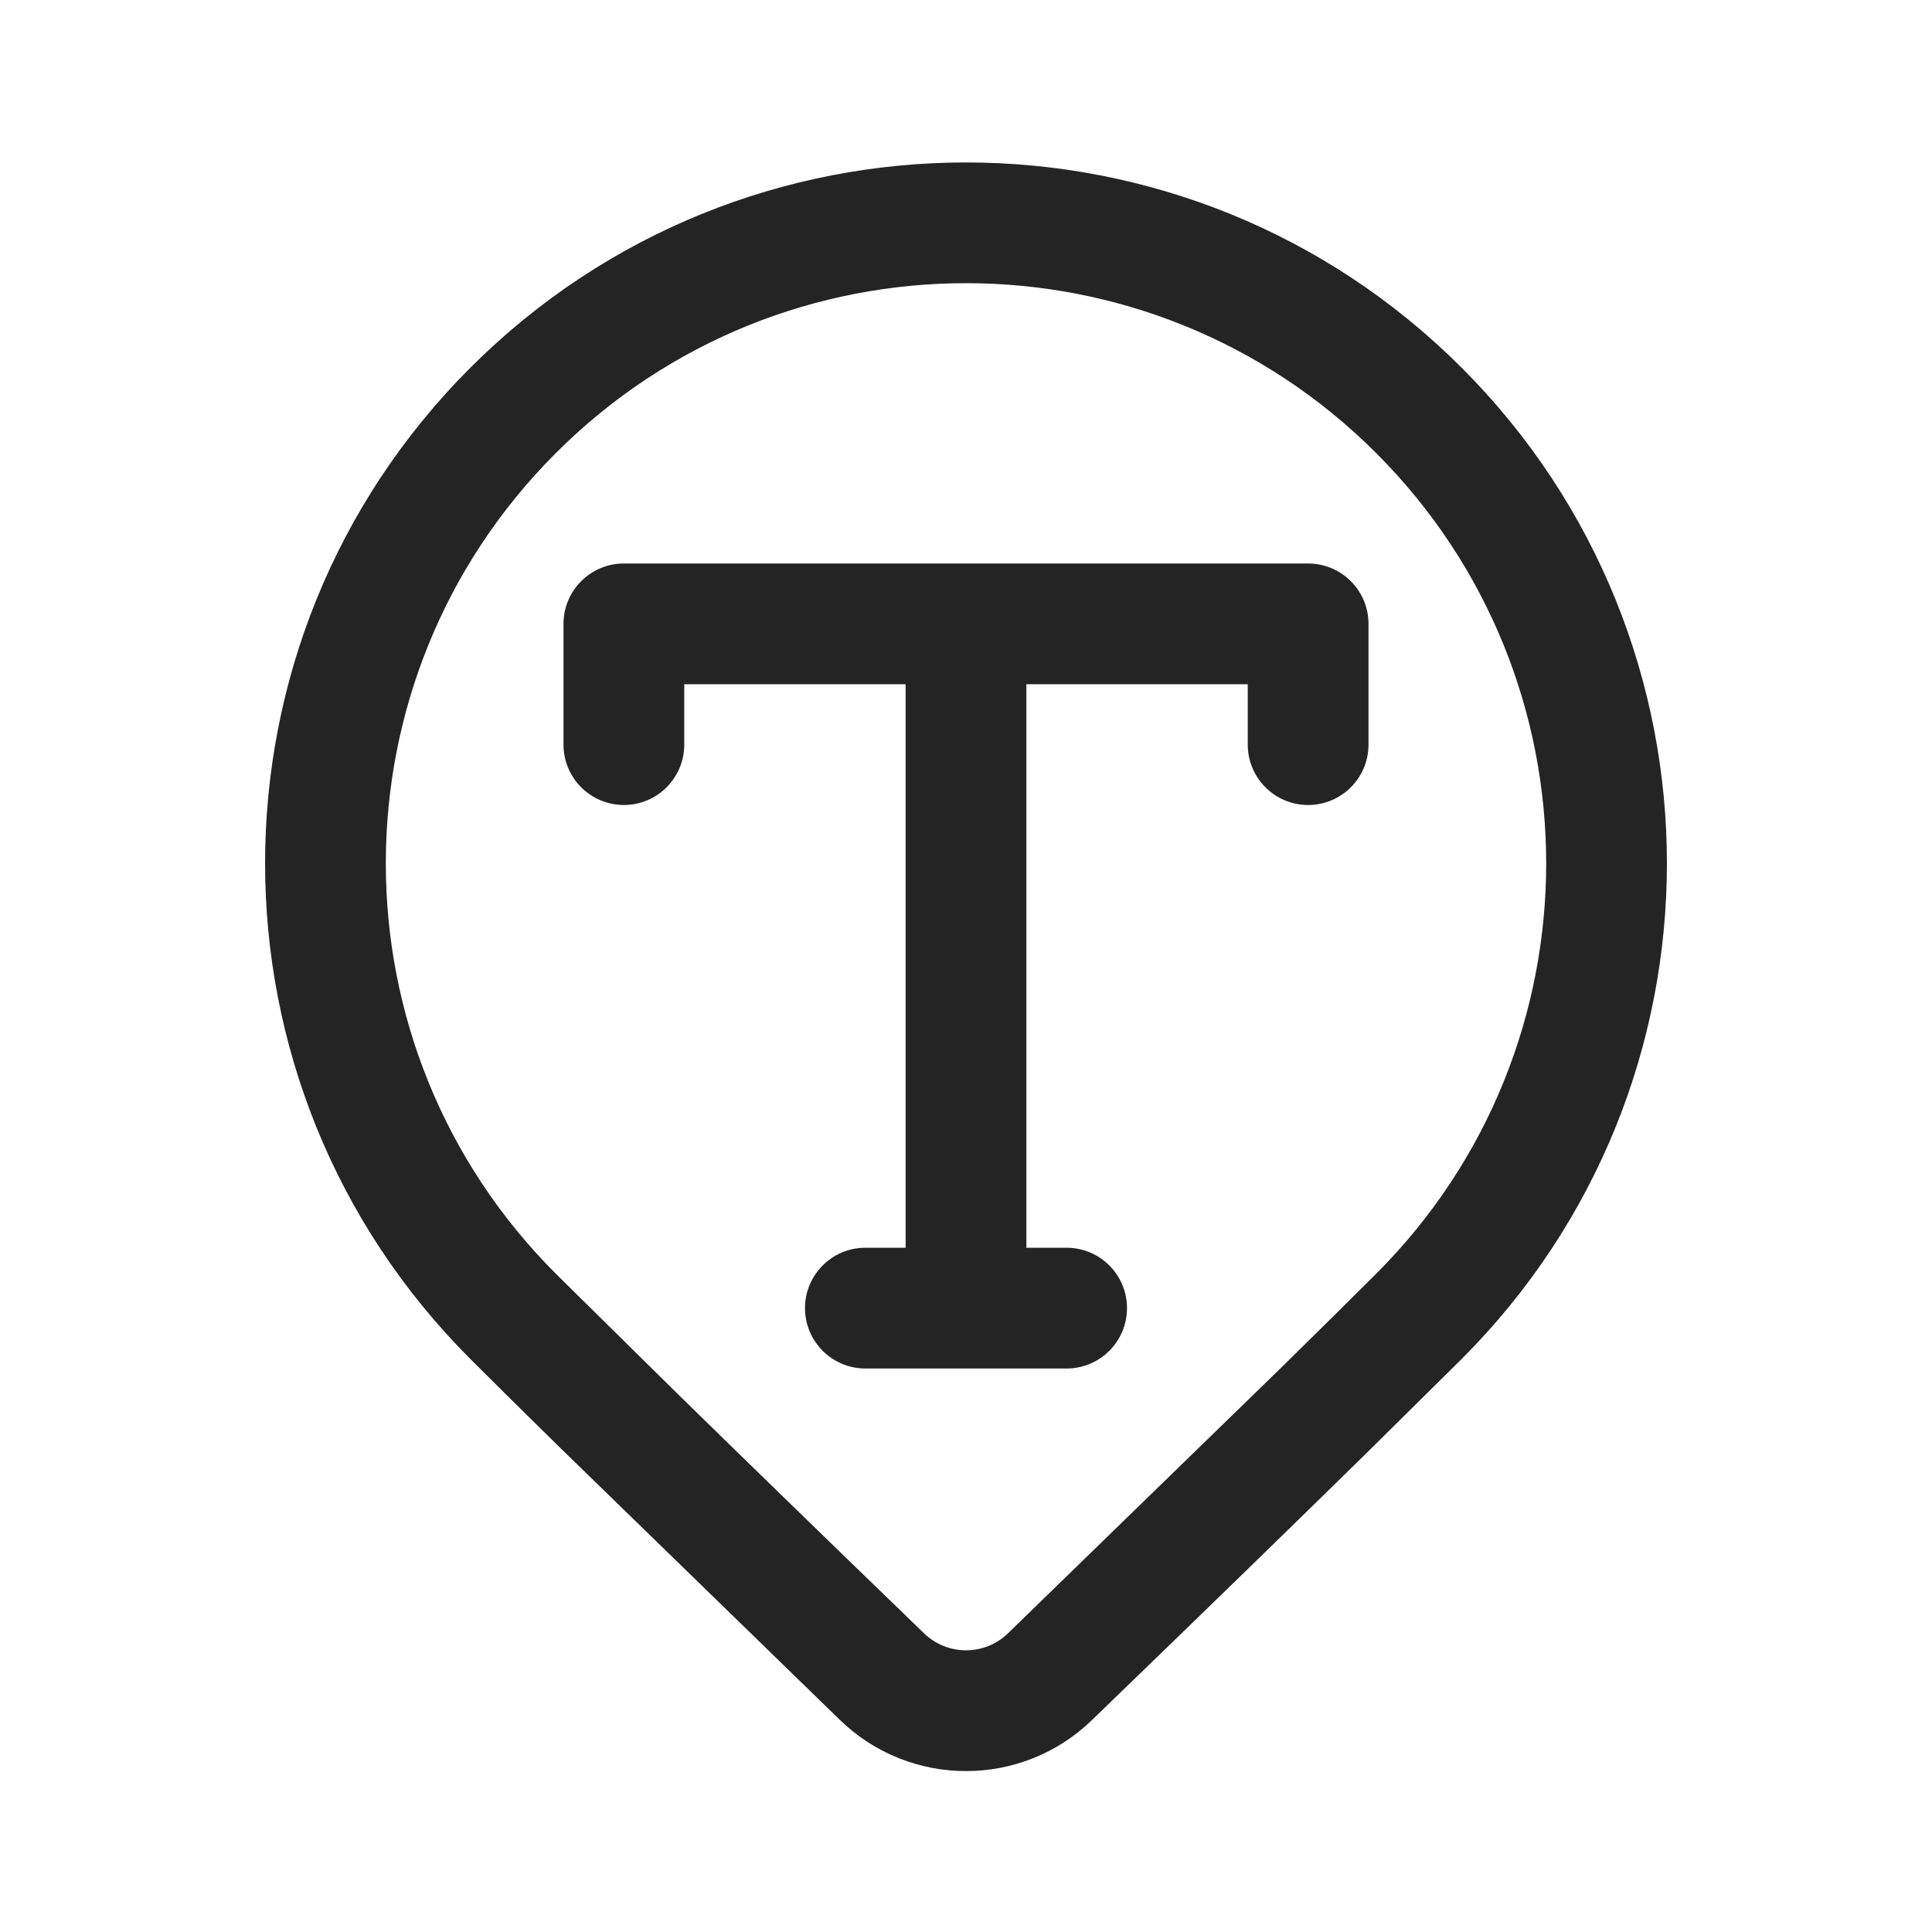 <svg width="24" height="24" viewBox="0 0 24 24" fill="none" xmlns="http://www.w3.org/2000/svg">
<path d="M18.157 4.568C14.757 1.168 9.243 1.168 5.843 4.568C2.443 7.969 2.443 13.482 5.843 16.882C6.139 17.178 6.506 17.541 6.945 17.972L10.436 21.368C11.308 22.212 12.692 22.212 13.564 21.368C14.96 20.019 16.095 18.915 16.97 18.056L18.157 16.882C21.557 13.482 21.557 7.969 18.157 4.568ZM6.904 5.629C9.718 2.814 14.282 2.814 17.096 5.629C19.911 8.444 19.911 13.007 17.096 15.822C16.779 16.139 16.385 16.528 15.916 16.989L12.521 20.29C12.231 20.571 11.77 20.571 11.479 20.29C10.239 19.091 9.21 18.091 8.391 17.289L6.904 15.822C4.089 13.007 4.089 8.444 6.904 5.629ZM12.75 8.5H15.5V9.25C15.5 9.664 15.836 10 16.25 10C16.664 10 17 9.664 17 9.25V7.75C17 7.336 16.664 7 16.25 7H7.75C7.336 7 7 7.336 7 7.75V9.25C7 9.664 7.336 10 7.75 10C8.164 10 8.5 9.664 8.5 9.25V8.5H11.25V15.5H10.75C10.336 15.5 10 15.836 10 16.25C10 16.664 10.336 17 10.75 17H13.25C13.664 17 14 16.664 14 16.25C14 15.836 13.664 15.5 13.25 15.5H12.75V8.5Z" fill="#242424"/>
</svg>
